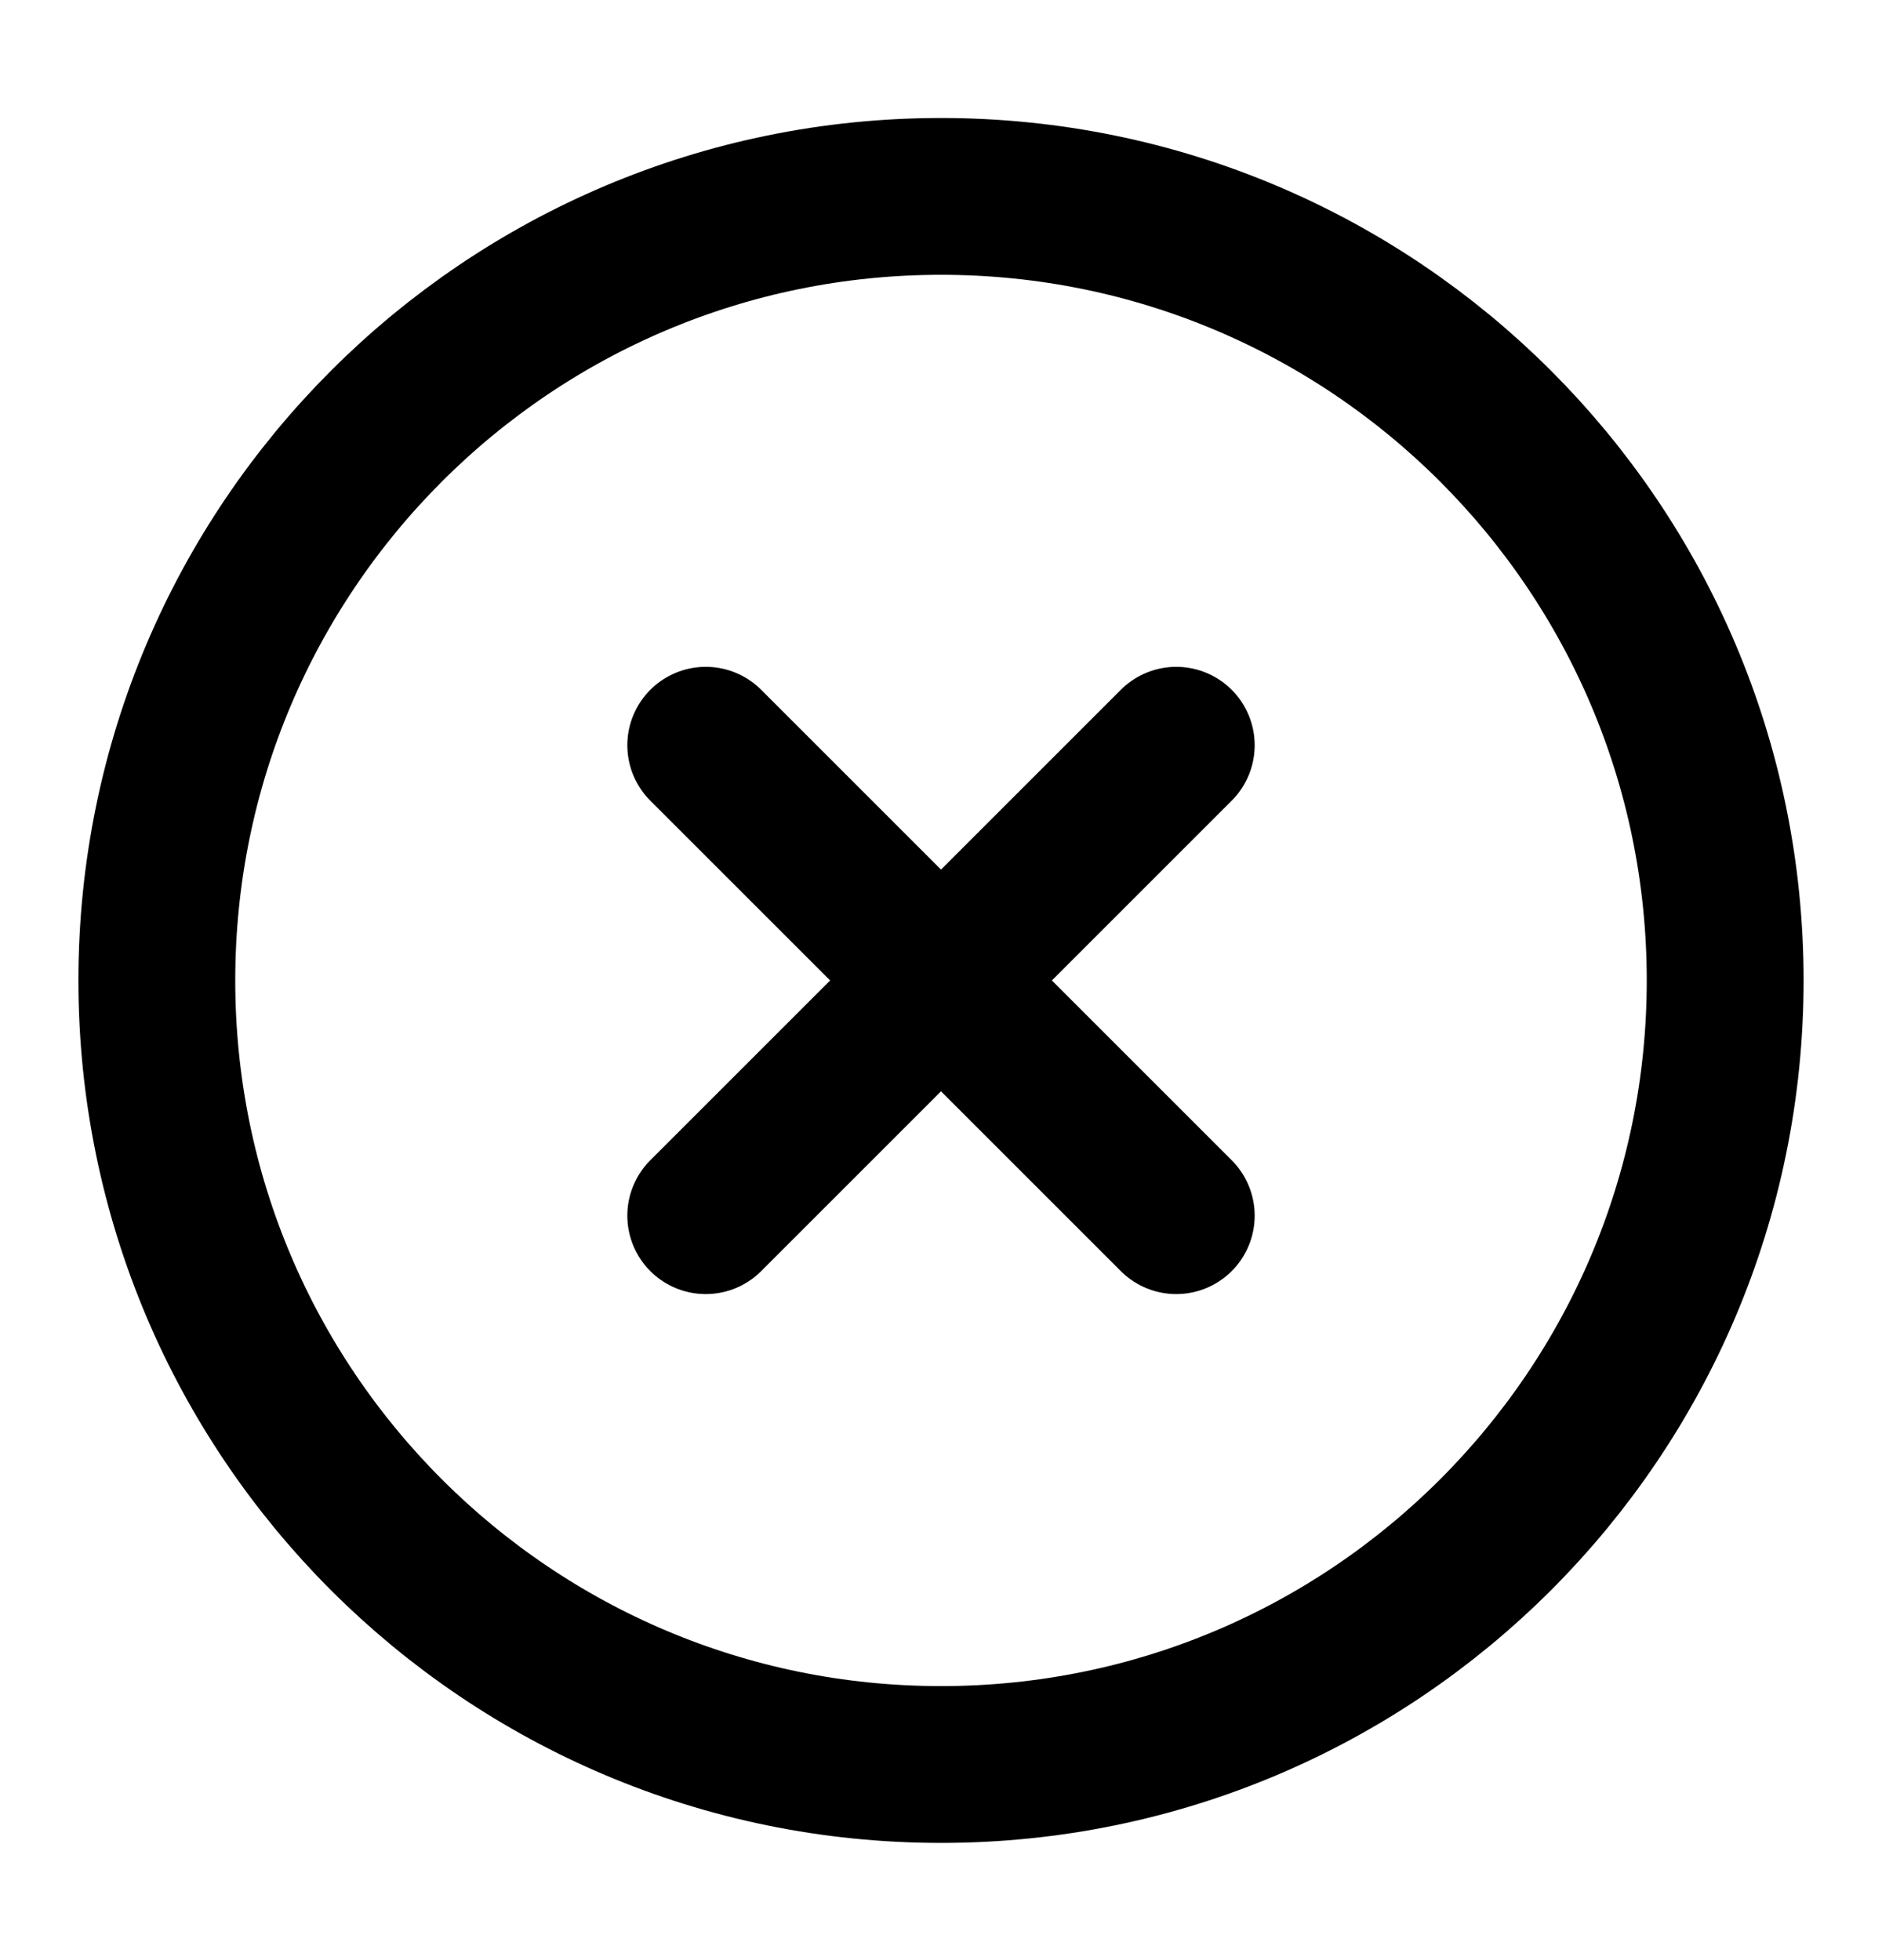 <svg width="24" height="25" viewBox="0 0 24 25" fill="none" xmlns="http://www.w3.org/2000/svg">
<path d="M12 22.505C17.523 22.505 22 18.028 22 12.505C22 6.983 17.523 2.505 12 2.505C6.477 2.505 2 6.983 2 12.505C2 18.028 6.477 22.505 12 22.505Z" stroke="currentColor" stroke-width="2" stroke-linecap="round" stroke-linejoin="round"/>
<path d="M15 9.505L9 15.505" stroke="currentColor" stroke-width="2" stroke-linecap="round" stroke-linejoin="round"/>
<path d="M9 9.505L15 15.505" stroke="currentColor" stroke-width="2" stroke-linecap="round" stroke-linejoin="round"/>
</svg>
